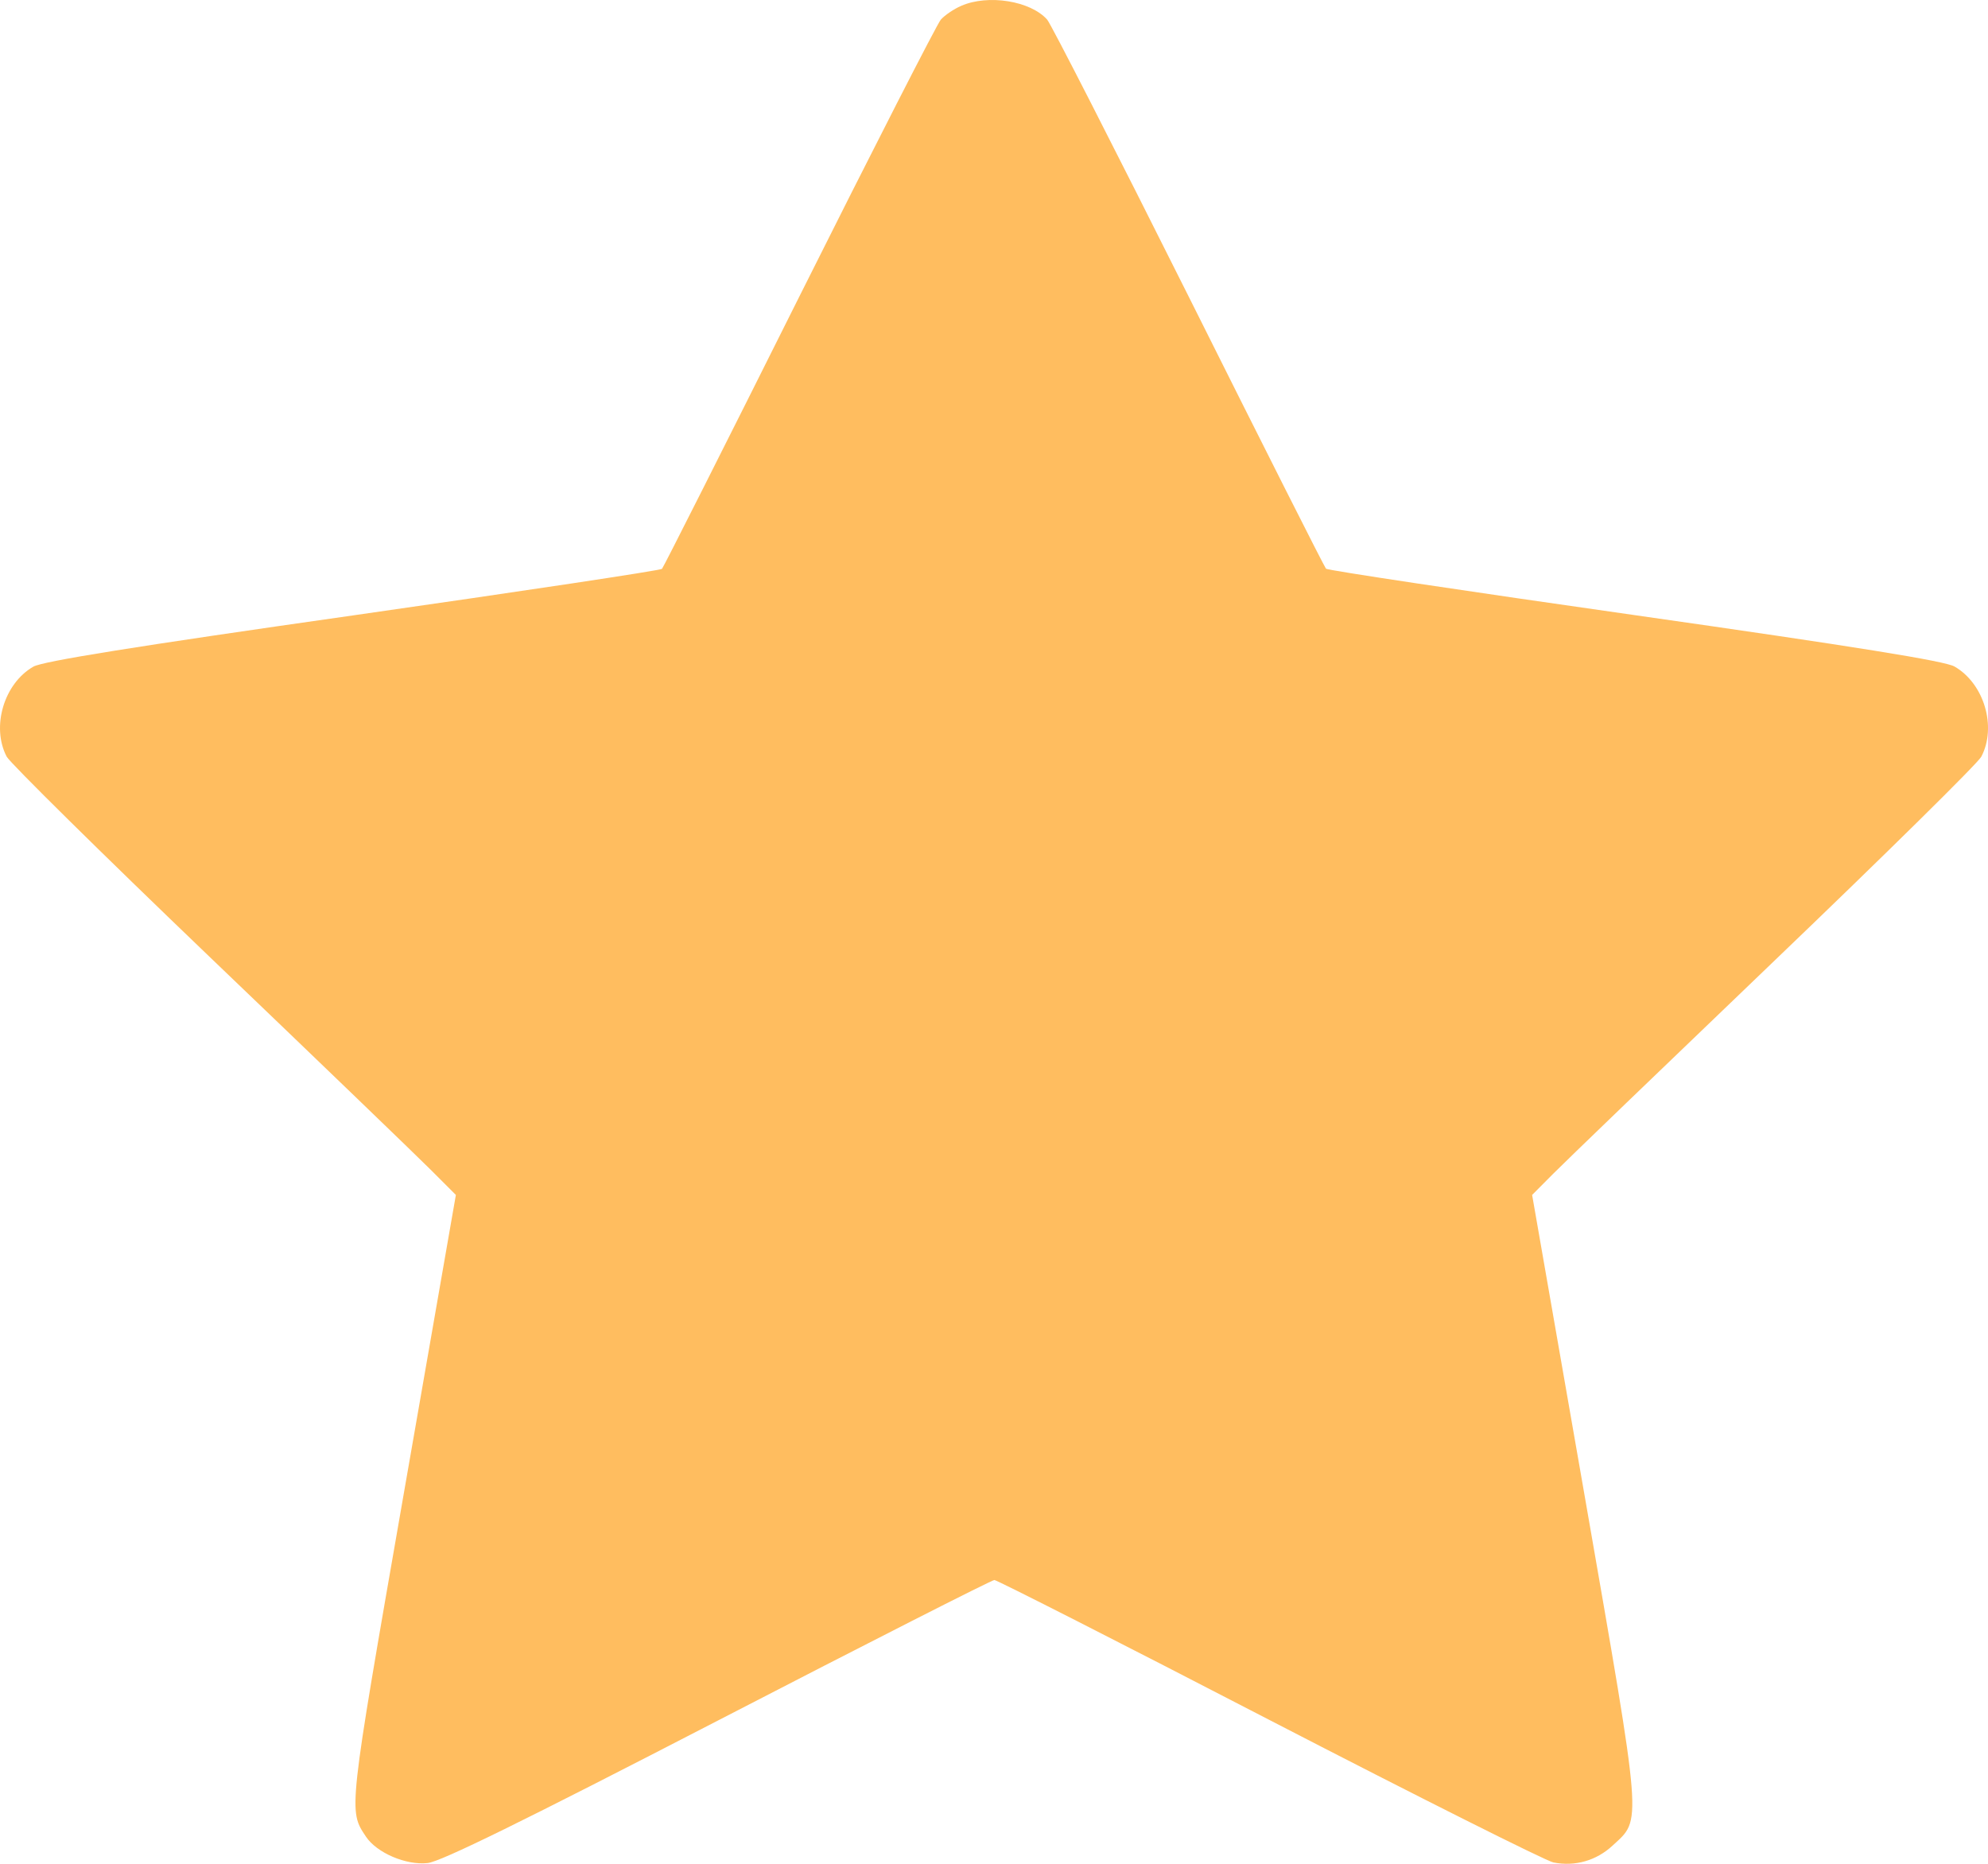 <svg viewBox="0 0 16 15" fill="none" xmlns="http://www.w3.org/2000/svg">
    <path fill-rule="evenodd" clip-rule="evenodd" d="M7.736 0.047C7.678 0.072 7.604 0.122 7.572 0.158C7.541 0.194 7.028 1.198 6.432 2.389C5.837 3.58 5.34 4.565 5.328 4.578C5.316 4.591 4.196 4.759 2.84 4.953C1.083 5.203 0.344 5.322 0.269 5.365C0.032 5.5 -0.072 5.85 0.054 6.09C0.082 6.141 0.815 6.865 1.683 7.697C2.552 8.529 3.354 9.302 3.466 9.414L3.669 9.617L3.246 12.042C2.801 14.594 2.804 14.569 2.945 14.781C3.032 14.912 3.268 15.013 3.442 14.994C3.549 14.982 4.201 14.662 5.778 13.847C6.981 13.225 7.982 12.716 8.003 12.716C8.023 12.716 9.019 13.222 10.216 13.842C11.413 14.461 12.442 14.977 12.502 14.989C12.676 15.024 12.849 14.974 12.979 14.853C13.215 14.634 13.223 14.734 12.754 12.04L12.331 9.617L12.499 9.448C12.591 9.355 13.393 8.583 14.282 7.731C15.17 6.88 15.919 6.142 15.946 6.09C16.072 5.85 15.969 5.501 15.73 5.364C15.653 5.32 14.941 5.205 13.159 4.951C11.803 4.758 10.684 4.59 10.672 4.577C10.66 4.565 10.163 3.58 9.568 2.389C8.972 1.198 8.459 0.194 8.428 0.158C8.294 0.007 7.953 -0.048 7.736 0.047Z" fill="#FFBD5F"/>
</svg>
